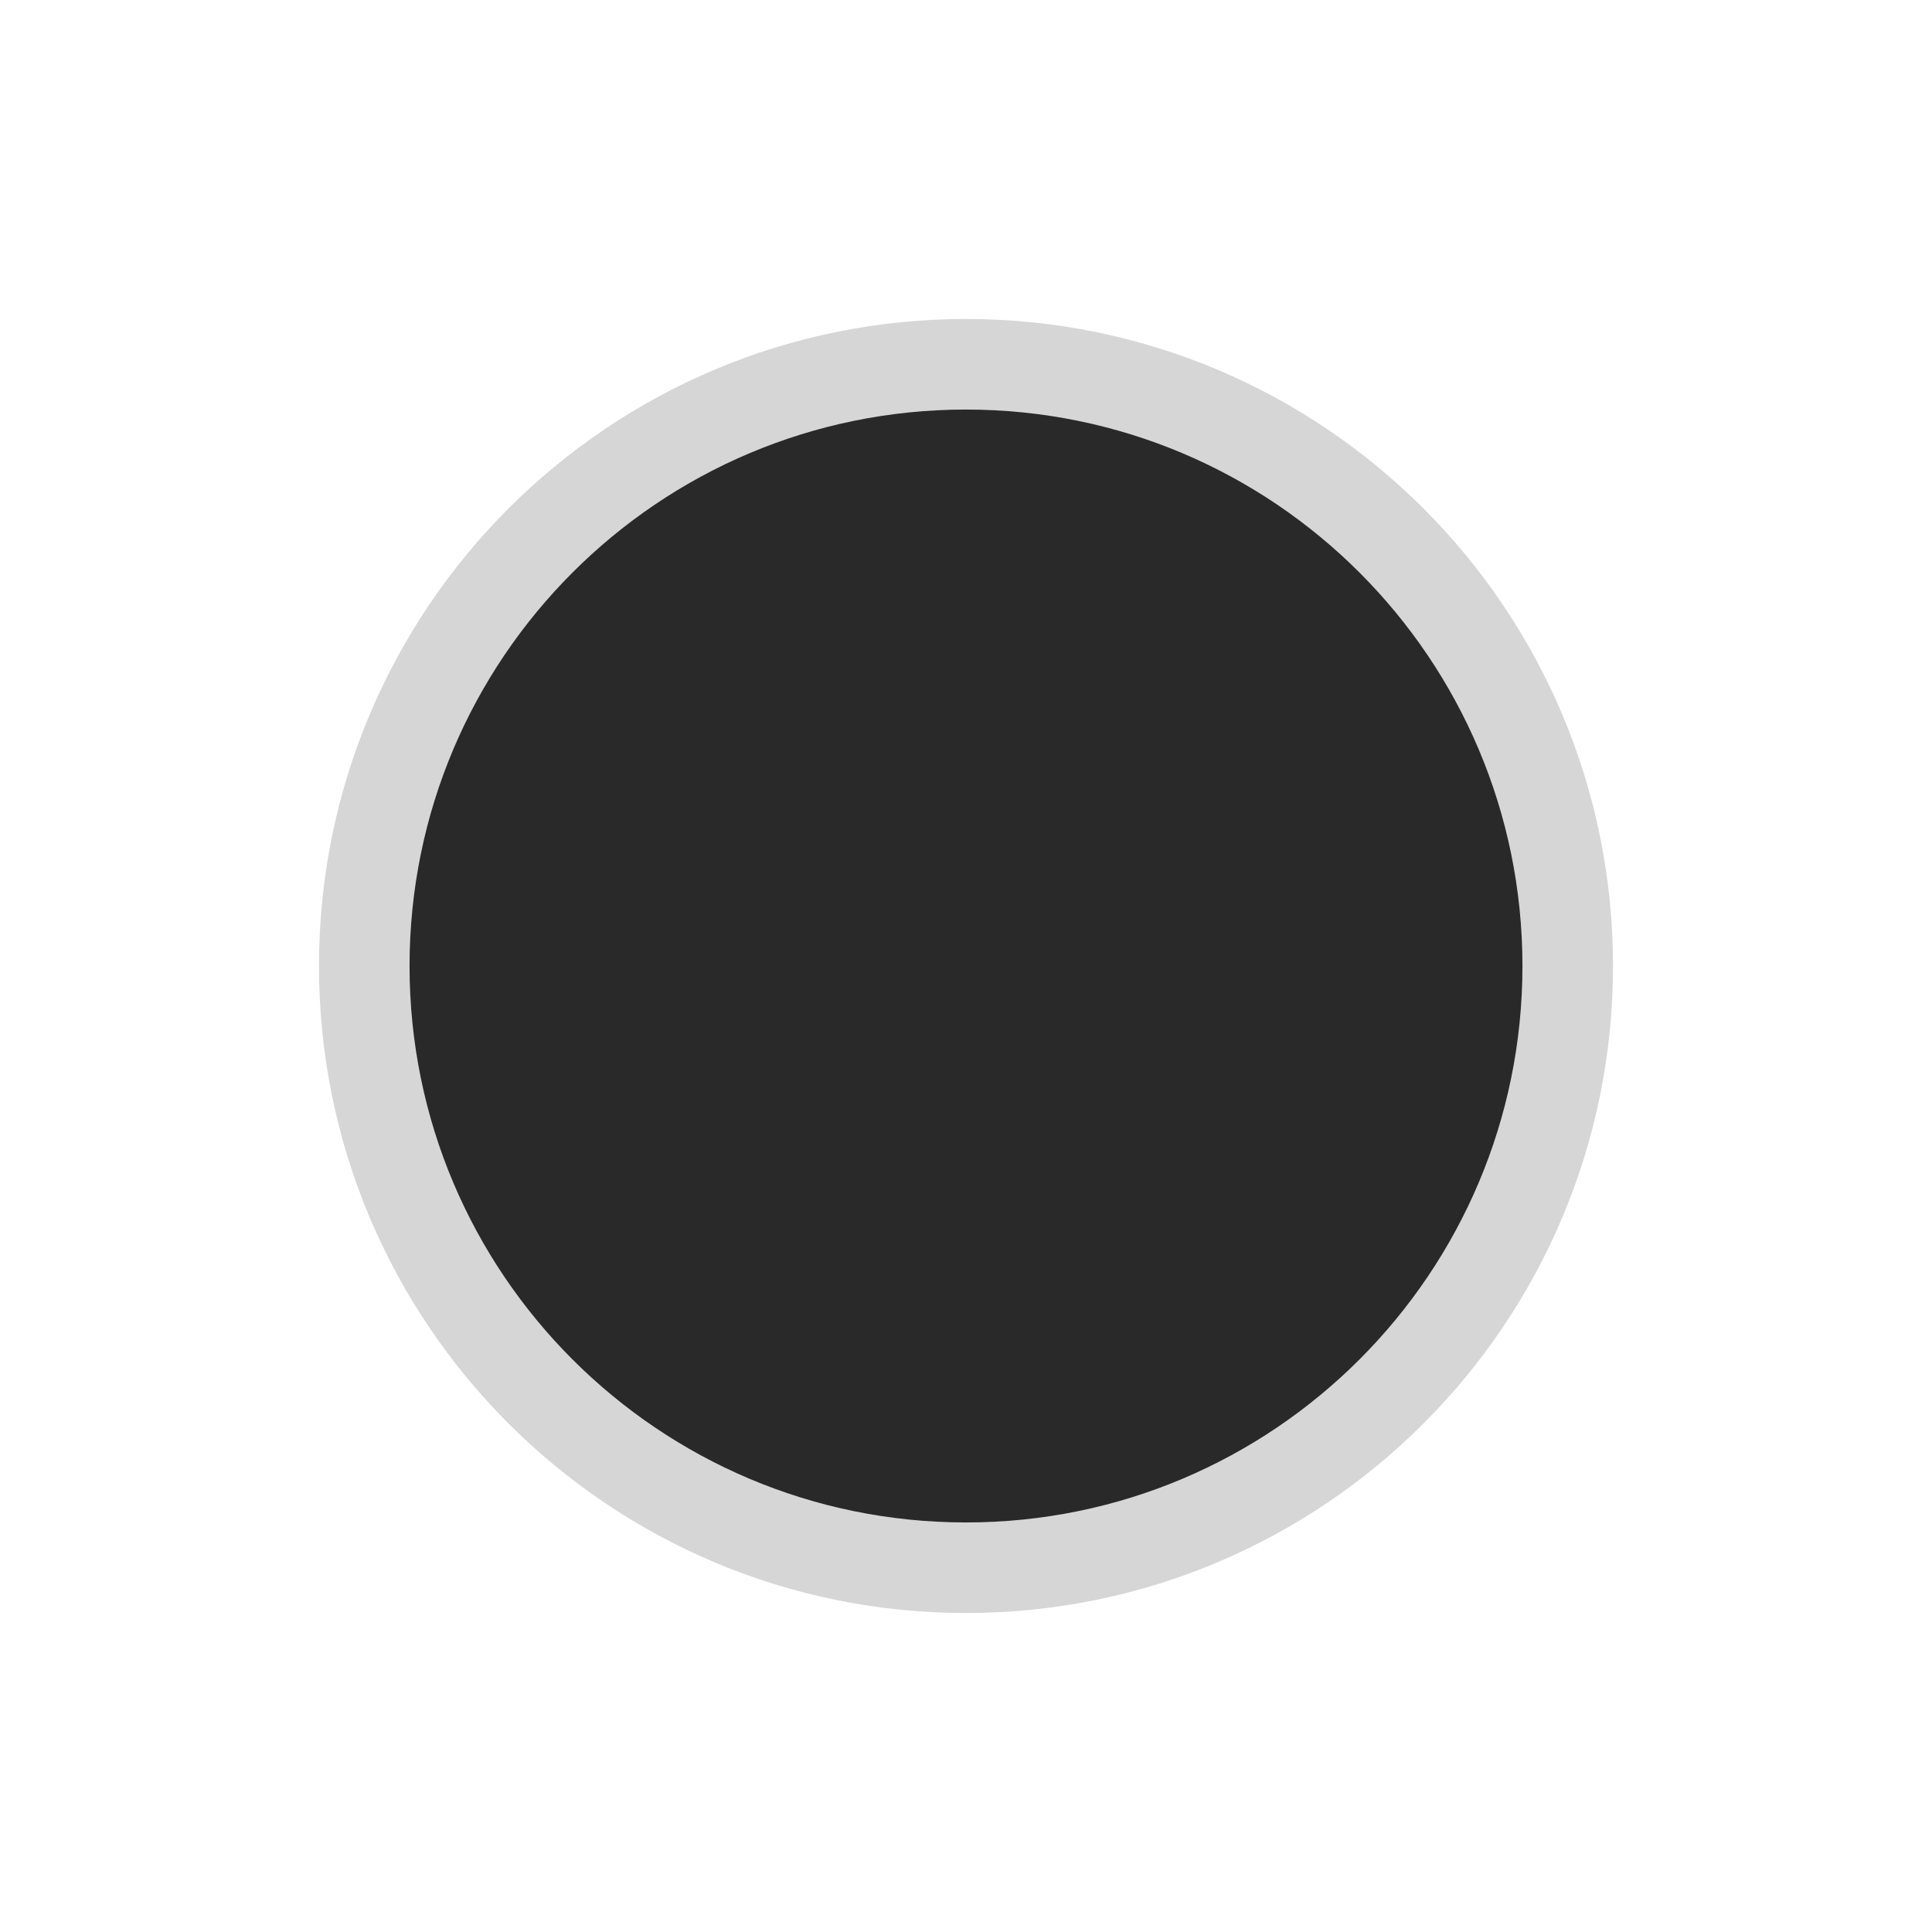 <svg xmlns="http://www.w3.org/2000/svg" version="1.1" xmlns:xlink="http://www.w3.org/1999/xlink" xmlns:svgjs="http://svgjs.dev/svgjs" width="512" height="512"><svg width="512" height="512" viewBox="0 0 512 512" fill="none" xmlns="http://www.w3.org/2000/svg">
<g clip-path="url(#clip0_1_2)">
<path d="M415.464 256C415.464 344.072 344.072 415.464 256 415.464C167.928 415.464 96.536 344.072 96.536 256C96.536 167.928 167.928 96.536 256 96.536C344.072 96.536 415.464 167.928 415.464 256Z" fill="#292929" stroke="#D6D6D6" stroke-width="24"></path>
</g>
<defs>
<clipPath id="SvgjsClipPath1001">
<rect width="344" height="344" fill="white" transform="translate(84 84)"></rect>
</clipPath>
</defs>
</svg><style>@media (prefers-color-scheme: light) { :root { filter: none; } }
@media (prefers-color-scheme: dark) { :root { filter: none; } }
</style></svg>
